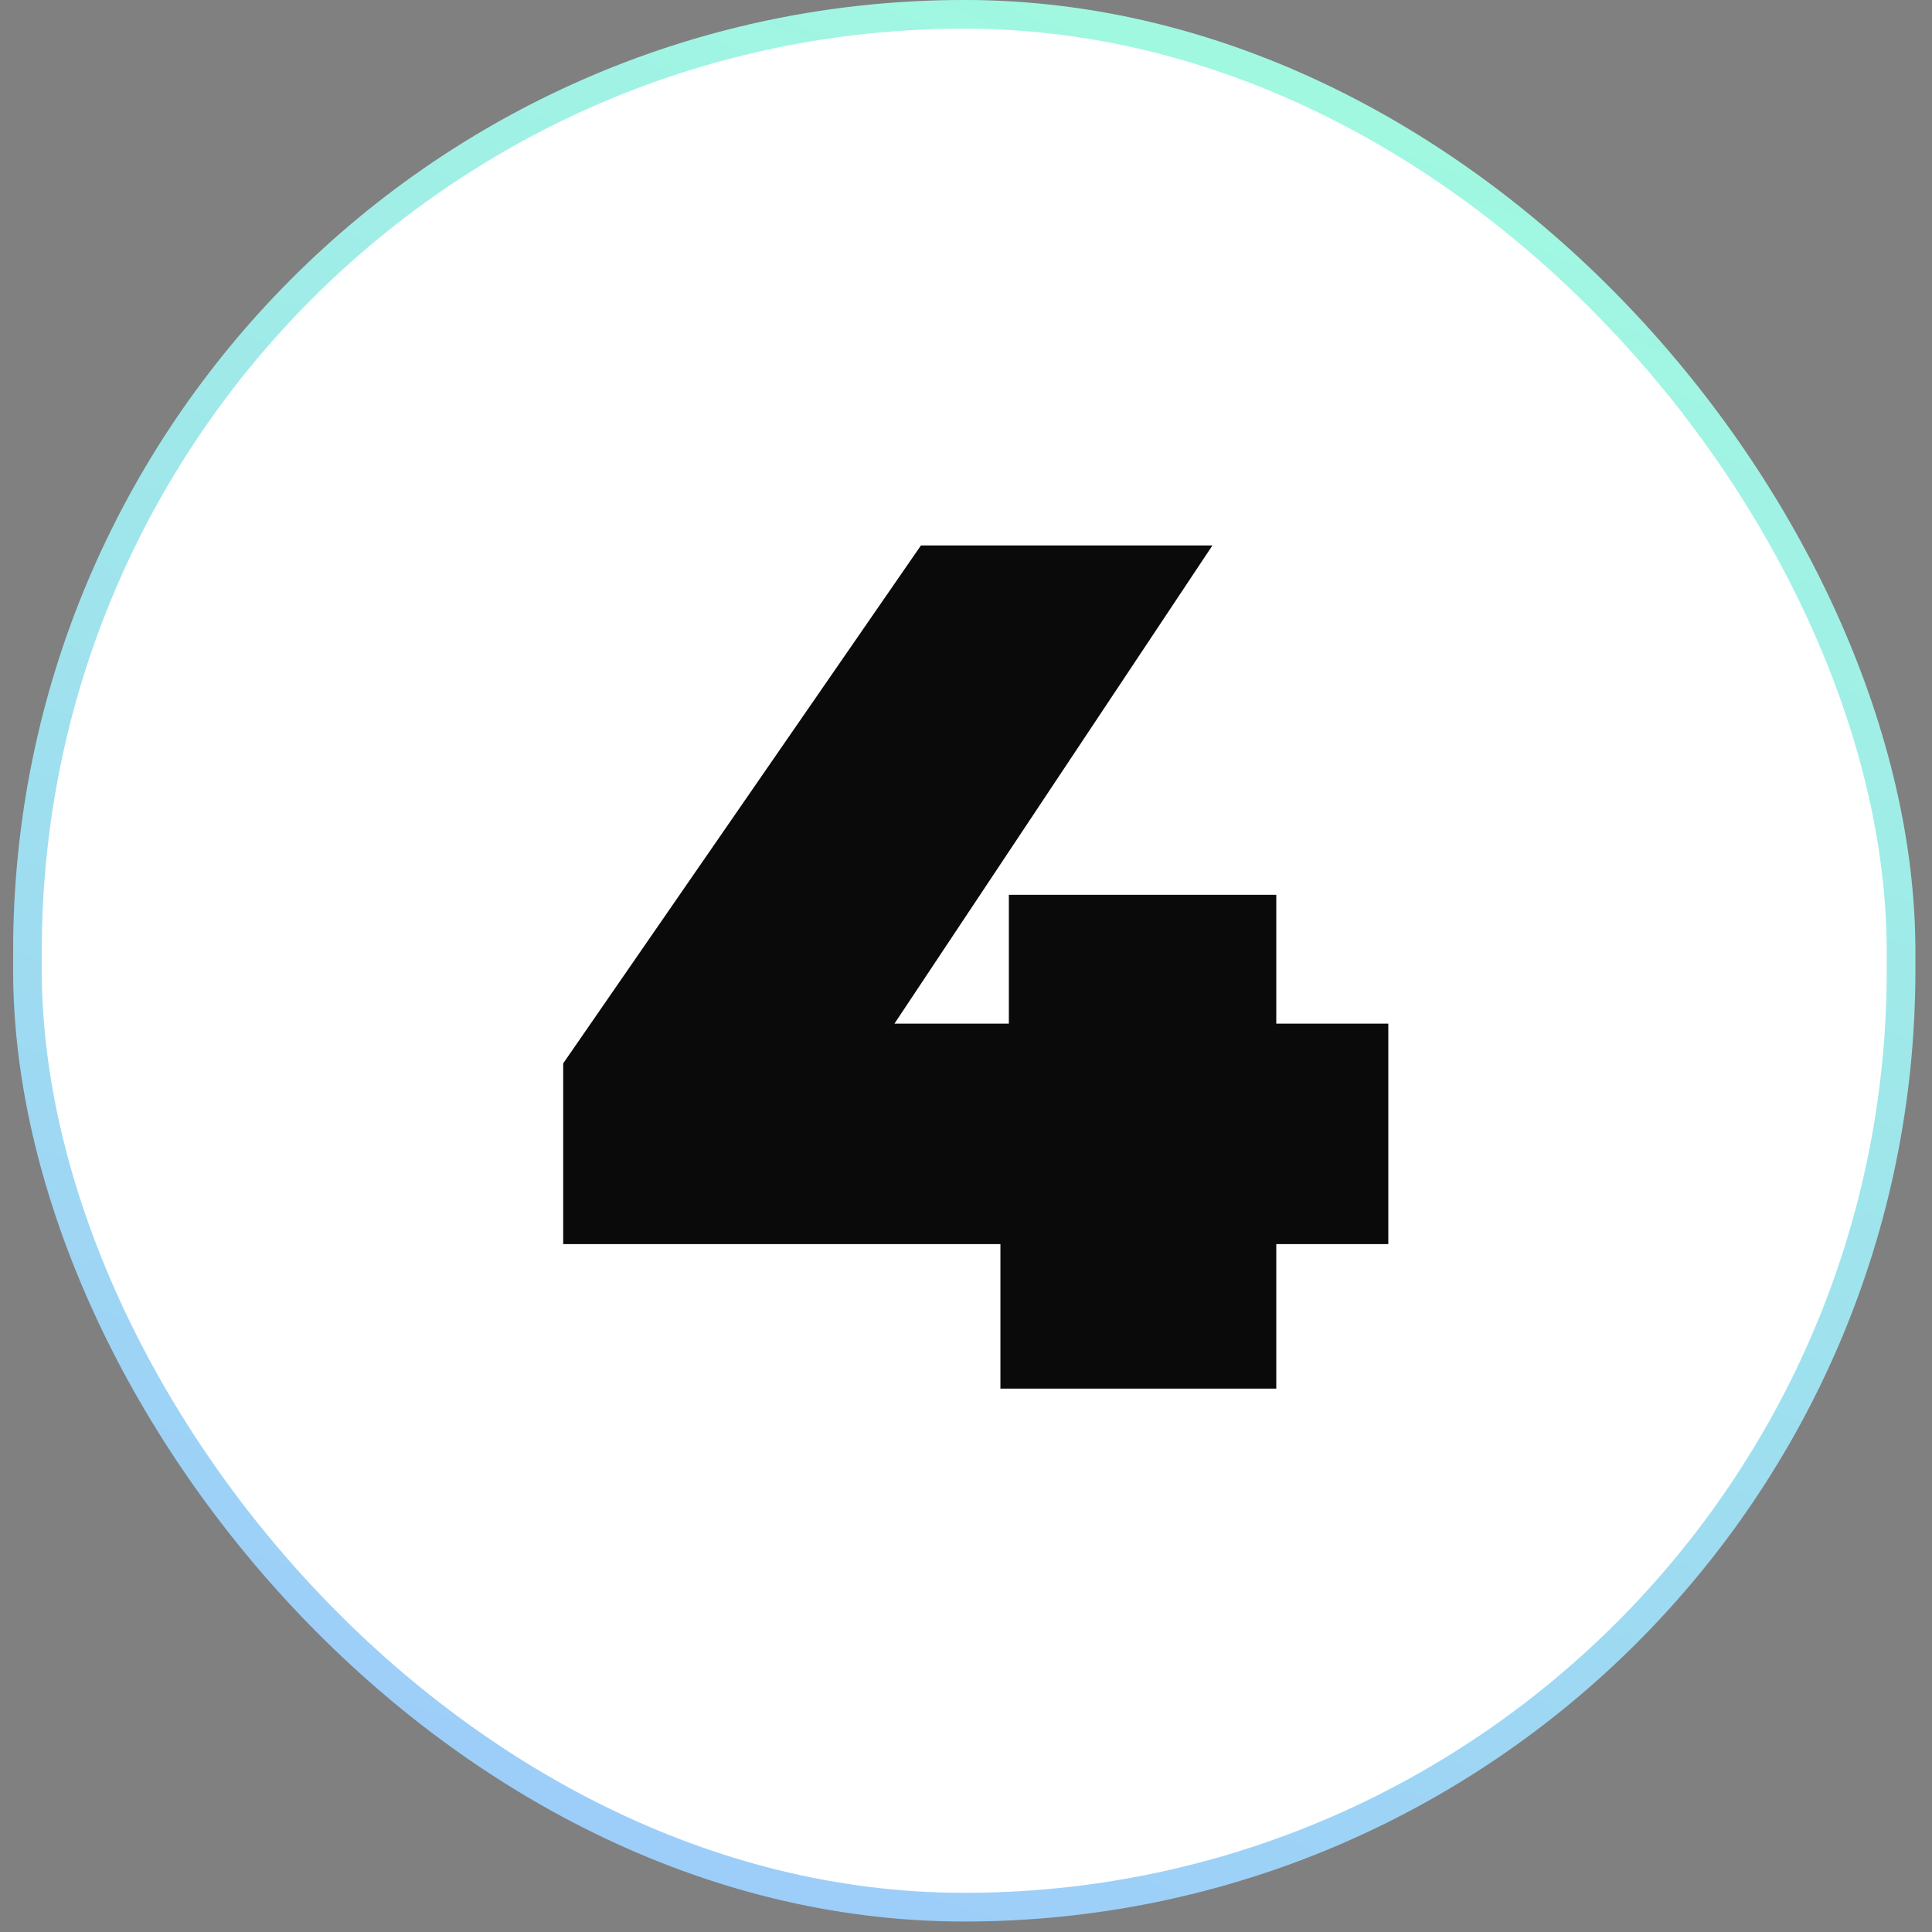 <svg width="65" height="65" viewBox="0 0 65 65" fill="none" xmlns="http://www.w3.org/2000/svg">
<rect x="0" y="0" width="65" height="65" fill="#808080" stroke="none"/>
<rect x="0.924" y="0.482" width="63.035" height="63.683" rx="31.517" fill="white"/>
<path d="M46.708 41.856H42.939V46.719H33.658V41.856H18.948V35.777L30.984 18.351H40.791L30.092 34.44H33.942V30.104H42.939V34.44H46.708V41.856Z" fill="#0A0A0A"/>
<rect x="0.924" y="0.482" width="63.035" height="63.683" rx="31.517" stroke="url(#paint0_linear_3417_27402)" stroke-width="0.965"/>
<defs>
<linearGradient id="paint0_linear_3417_27402" x1="58.681" y1="-2.412" x2="28.148" y2="80.702" gradientUnits="userSpaceOnUse">
<stop stop-color="#A1FFDD"/>
<stop offset="1" stop-color="#9CC3FF"/>
</linearGradient>
</defs>
</svg>
